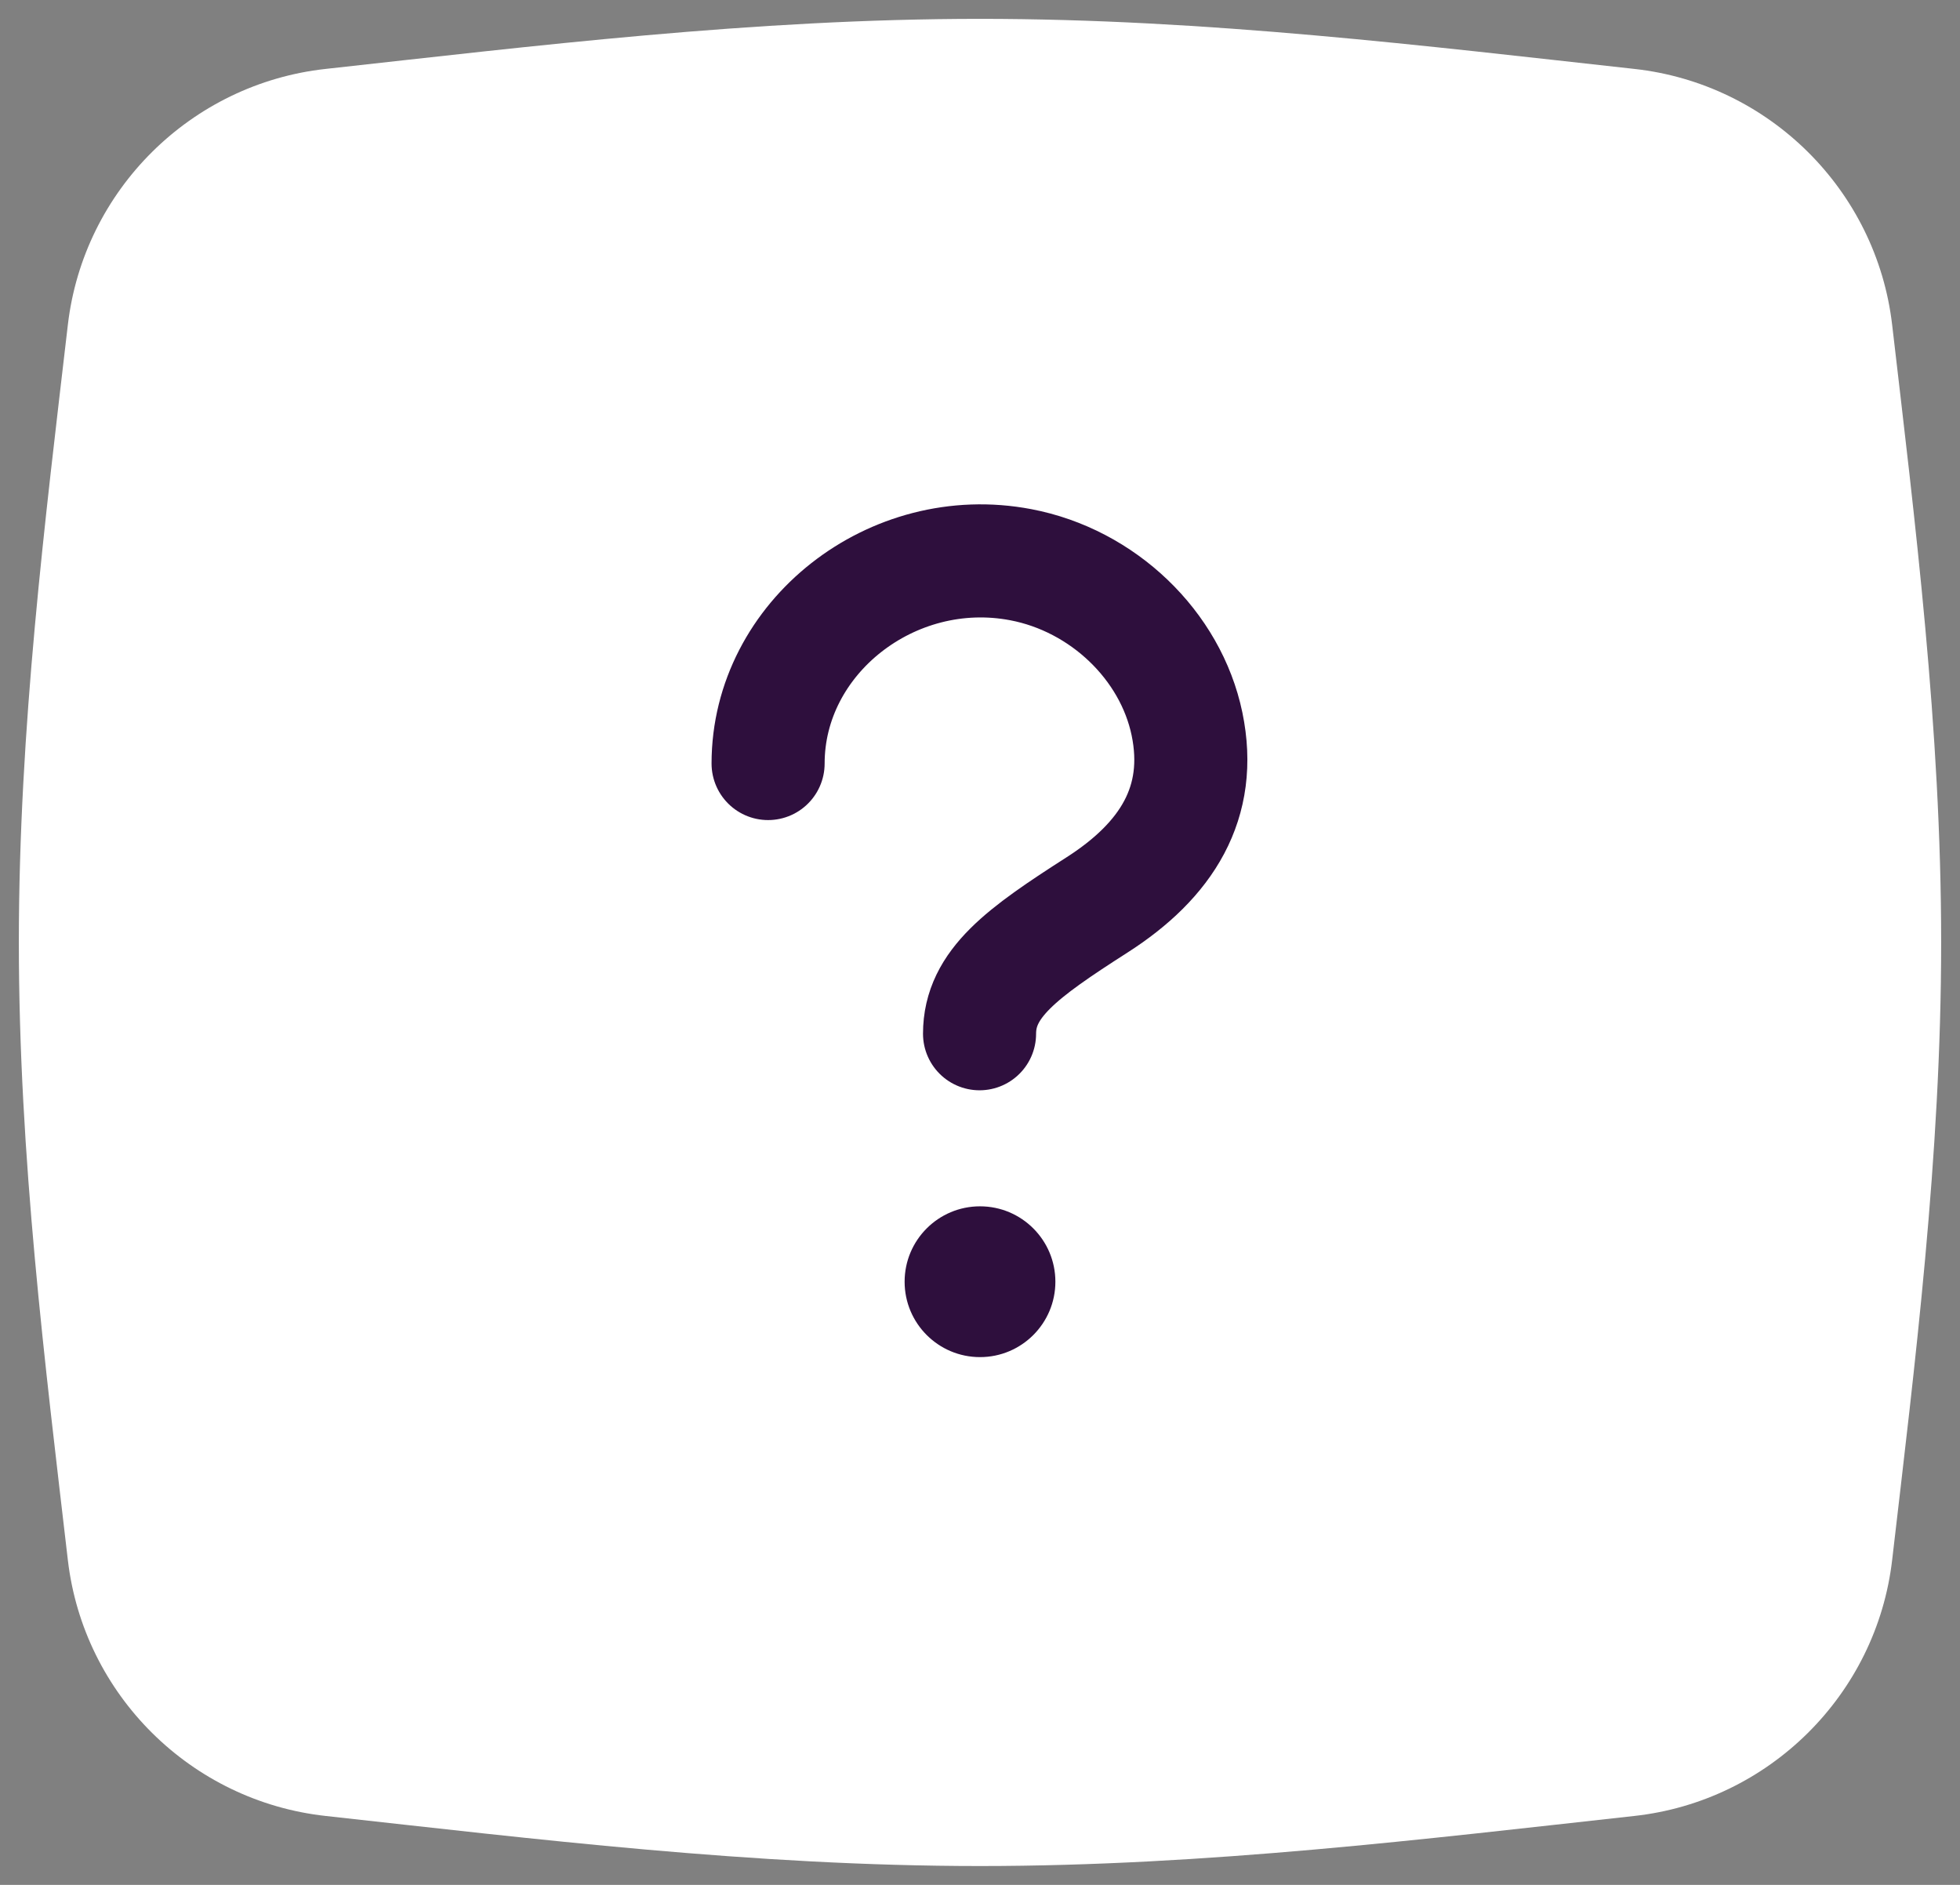 <svg width="26" height="25" viewBox="0 0 26 25" fill="none" xmlns="http://www.w3.org/2000/svg">
<rect x="0" y="0" width="26" height="25" fill="#808080" stroke="none"/>
<path d="M1.645 20.604C1.812 22.043 2.962 23.183 4.402 23.341C7.167 23.644 10.044 24 13 24C15.956 24 18.833 23.644 21.598 23.341C23.038 23.183 24.188 22.043 24.355 20.604C24.659 17.997 25 15.285 25 12.5C25 9.715 24.659 7.003 24.355 4.396C24.188 2.957 23.038 1.817 21.598 1.659C18.833 1.356 15.956 1 13 1C10.044 1 7.167 1.356 4.402 1.659C2.962 1.817 1.812 2.957 1.645 4.396C1.341 7.003 1 9.715 1 12.5C1 15.285 1.341 17.997 1.645 20.604Z" fill="white"/>
<path d="M24.355 4.396L23.61 4.483L24.355 4.396ZM21.598 1.659L21.516 2.405L21.598 1.659ZM4.402 23.341L4.321 24.086L4.402 23.341ZM13 23.25C10.095 23.25 7.265 22.9 4.484 22.595L4.321 24.086C7.068 24.388 9.994 24.75 13 24.75V23.25ZM21.516 22.595C18.735 22.9 15.905 23.25 13 23.25V24.75C16.006 24.75 18.932 24.388 21.679 24.086L21.516 22.595ZM25.1 20.691C25.402 18.097 25.75 15.337 25.75 12.5H24.25C24.25 15.232 23.916 17.897 23.61 20.517L25.1 20.691ZM25.75 12.5C25.75 9.663 25.402 6.903 25.1 4.309L23.61 4.483C23.916 7.103 24.25 9.768 24.25 12.5H25.75ZM13 1.75C15.905 1.75 18.735 2.1 21.516 2.405L21.679 0.914C18.932 0.612 16.006 0.25 13 0.25V1.75ZM4.484 2.405C7.265 2.1 10.095 1.75 13 1.75V0.25C9.994 0.25 7.068 0.612 4.321 0.914L4.484 2.405ZM0.9 4.309C0.598 6.903 0.25 9.663 0.25 12.5H1.75C1.75 9.768 2.084 7.103 2.39 4.483L0.9 4.309ZM0.25 12.5C0.25 15.337 0.598 18.097 0.9 20.691L2.39 20.517C2.084 17.897 1.75 15.232 1.75 12.5H0.25ZM25.1 4.309C24.892 2.522 23.466 1.11 21.679 0.914L21.516 2.405C22.609 2.525 23.483 3.392 23.61 4.483L25.1 4.309ZM21.679 24.086C23.466 23.89 24.892 22.478 25.1 20.691L23.61 20.517C23.483 21.608 22.609 22.475 21.516 22.595L21.679 24.086ZM4.321 0.914C2.534 1.11 1.108 2.522 0.9 4.309L2.39 4.483C2.517 3.392 3.391 2.525 4.484 2.405L4.321 0.914ZM4.484 22.595C3.391 22.475 2.517 21.608 2.39 20.517L0.9 20.691C1.108 22.478 2.534 23.89 4.321 24.086L4.484 22.595Z" fill="white"/>
<rect width="4.785" height="10.5" transform="translate(10.6 8.359)" fill="white"/>
<path d="M12.994 13.711C12.994 13.047 13.558 12.639 14.553 12.002C15.475 11.412 15.962 10.645 15.746 9.602C15.529 8.559 14.63 7.697 13.541 7.49C11.833 7.164 10.189 8.457 10.189 10.127" stroke="#2E0F3D" stroke-width="1.5" stroke-linecap="round" stroke-linejoin="round"/>
<circle cx="13" cy="17" r="1" fill="#2E0F3D"/>
</svg>
